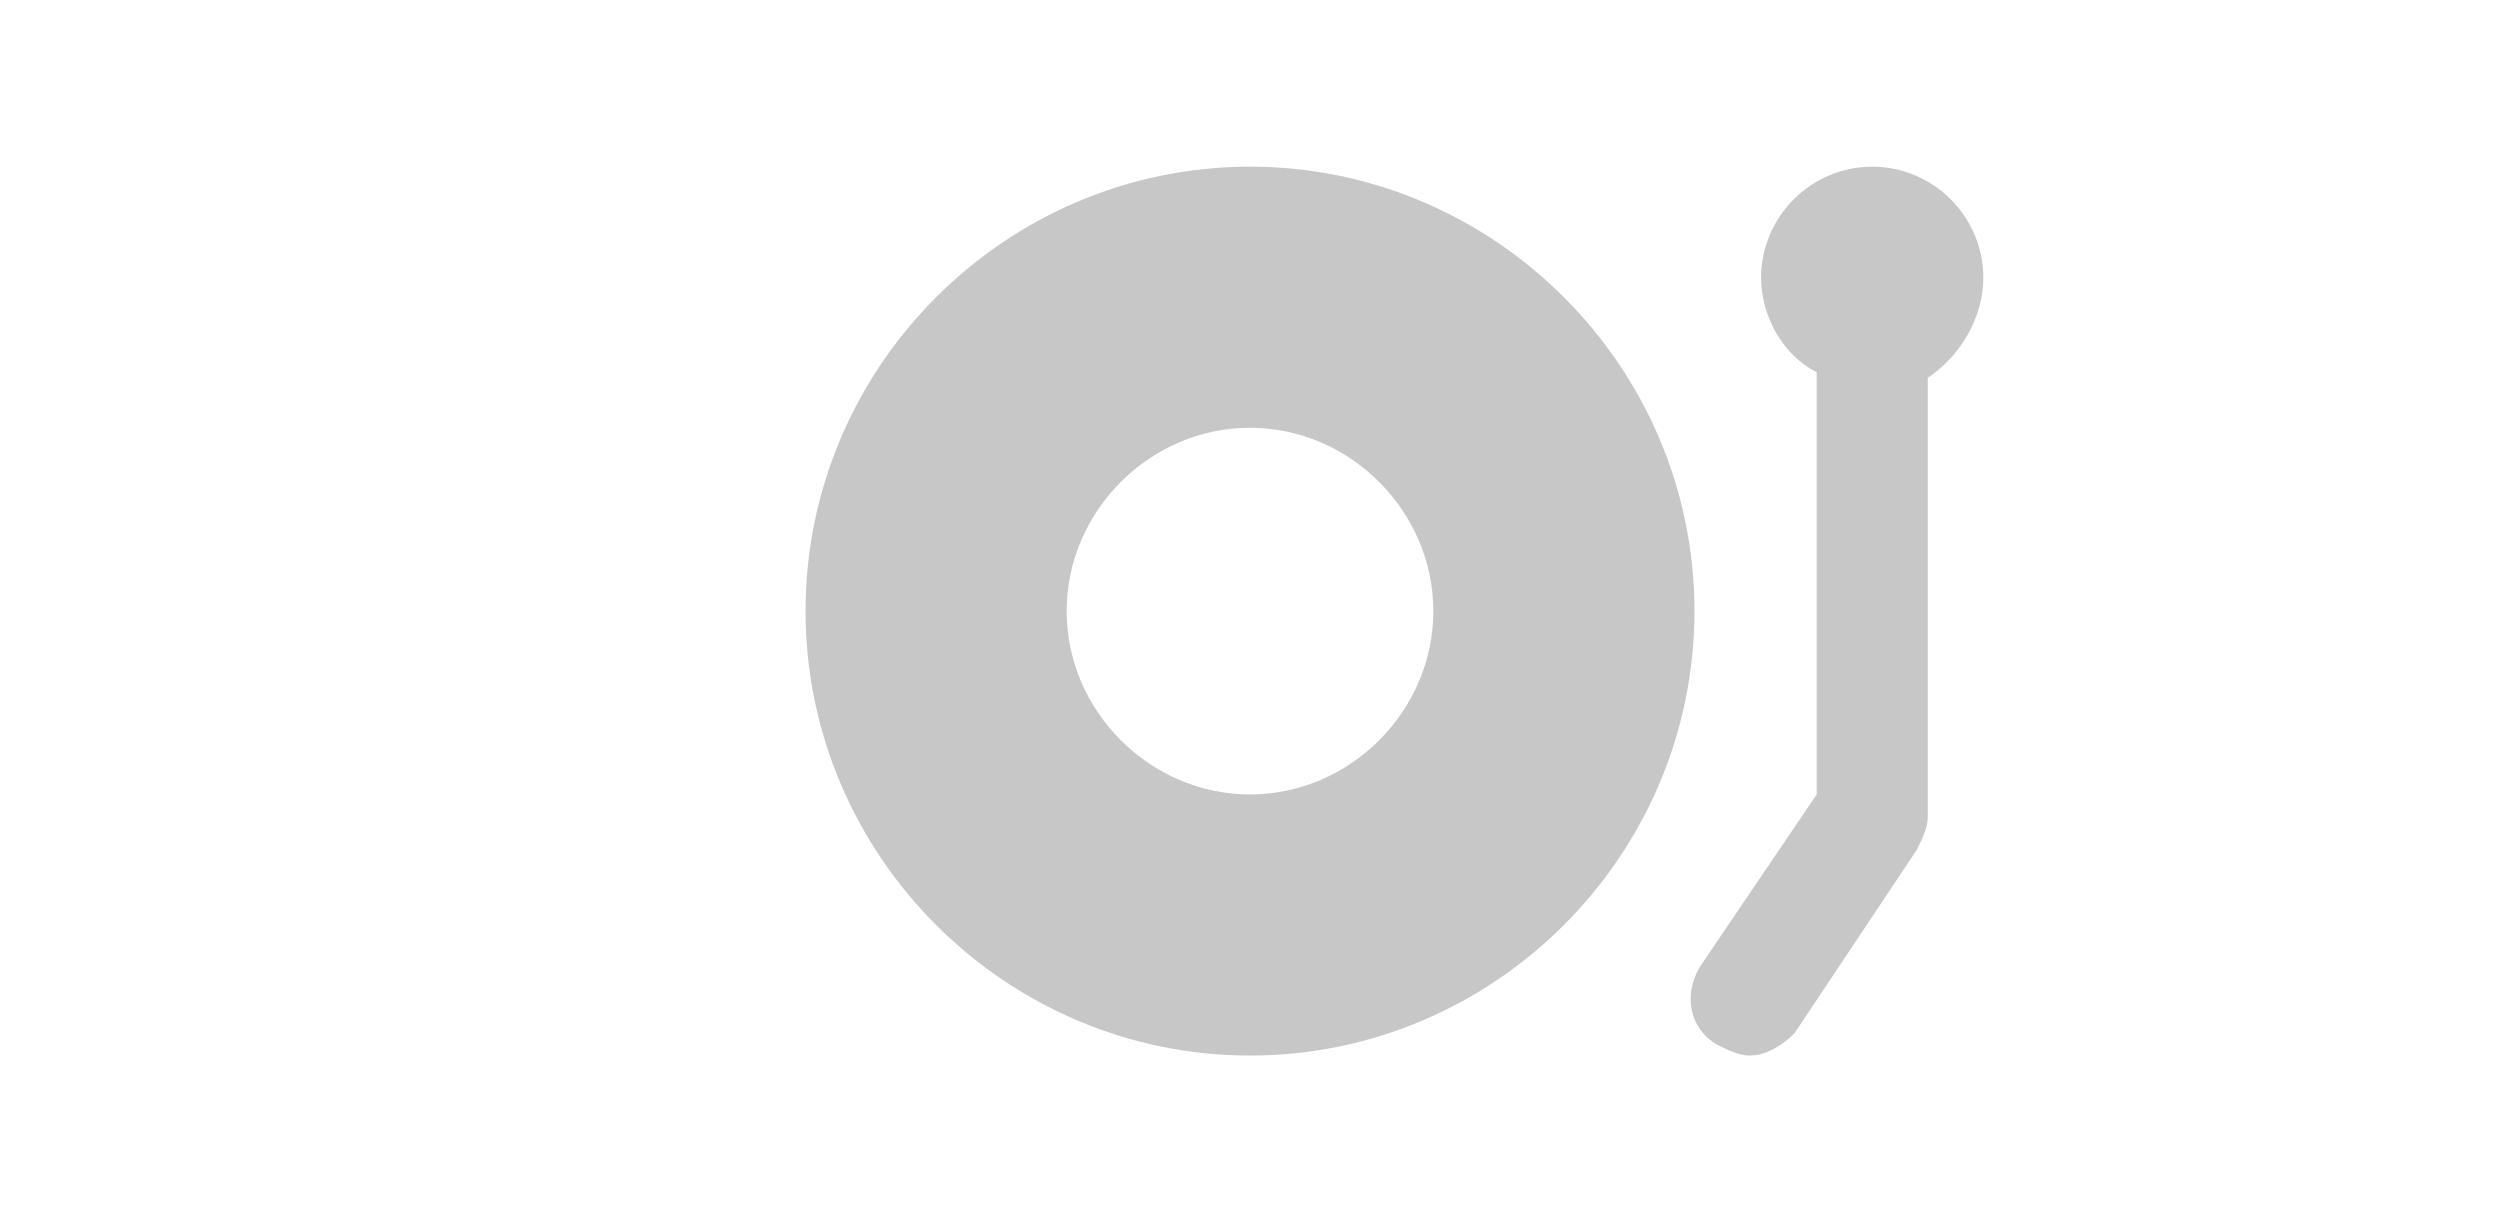 <?xml version="1.0" encoding="utf-8"?>
<!-- Generator: Adobe Illustrator 23.0.6, SVG Export Plug-In . SVG Version: 6.00 Build 0)  -->
<svg version="1.1"
	 id="svg6" inkscape:version="0.92.2 5c3e80d, 2017-08-06" xmlns:cc="http://creativecommons.org/ns#" xmlns:dc="http://purl.org/dc/elements/1.1/" xmlns:inkscape="http://www.inkscape.org/namespaces/inkscape" xmlns:rdf="http://www.w3.org/1999/02/22-rdf-syntax-ns#" xmlns:sodipodi="http://sodipodi.sourceforge.net/DTD/sodipodi-0.dtd" xmlns:svg="http://www.w3.org/2000/svg"
	 xmlns="http://www.w3.org/2000/svg" xmlns:xlink="http://www.w3.org/1999/xlink" x="0px" y="0px" viewBox="0 0 45 22"
	 style="enable-background:new 0 0 45 22;" xml:space="preserve">
<style type="text/css">
	.st0{fill:#C7C7C7;}
</style>
<sodipodi:namedview  bordercolor="#666666" borderopacity="1" gridtolerance="10" guidetolerance="10" id="namedview8" inkscape:current-layer="svg6" inkscape:cx="8.0246652" inkscape:cy="11.755732" inkscape:pageopacity="0" inkscape:pageshadow="2" inkscape:snap-global="false" inkscape:window-height="1010" inkscape:window-maximized="0" inkscape:window-width="827" inkscape:window-x="845" inkscape:window-y="6" inkscape:zoom="12.421053" objecttolerance="10" pagecolor="#ffffff" showgrid="true">
	<inkscape:grid  id="grid828" type="xygrid"></inkscape:grid>
</sodipodi:namedview>
<g>
	<g>
		<path class="st0" d="M22.5,3c-4.4,0-8,3.6-8,8s3.6,8,8,8s8-3.6,8-8S26.9,3,22.5,3z M22.5,14.3c-1.8,0-3.3-1.5-3.3-3.3
			s1.5-3.3,3.3-3.3s3.3,1.5,3.3,3.3S24.3,14.3,22.5,14.3z"/>
	</g>
	<path class="st0" d="M35.7,5c0-1.1-0.9-2-2-2l0,0l0,0l0,0c-1.1,0-2,0.9-2,2c0,0.7,0.4,1.4,1,1.7v7.6l-2.1,3.1
		c-0.3,0.5-0.2,1.1,0.3,1.4c0.2,0.1,0.4,0.2,0.6,0.2c0.3,0,0.6-0.2,0.8-0.4l2.2-3.3c0.1-0.2,0.2-0.4,0.2-0.6V6.8
		C35.3,6.4,35.7,5.7,35.7,5z"/>
</g>
</svg>
